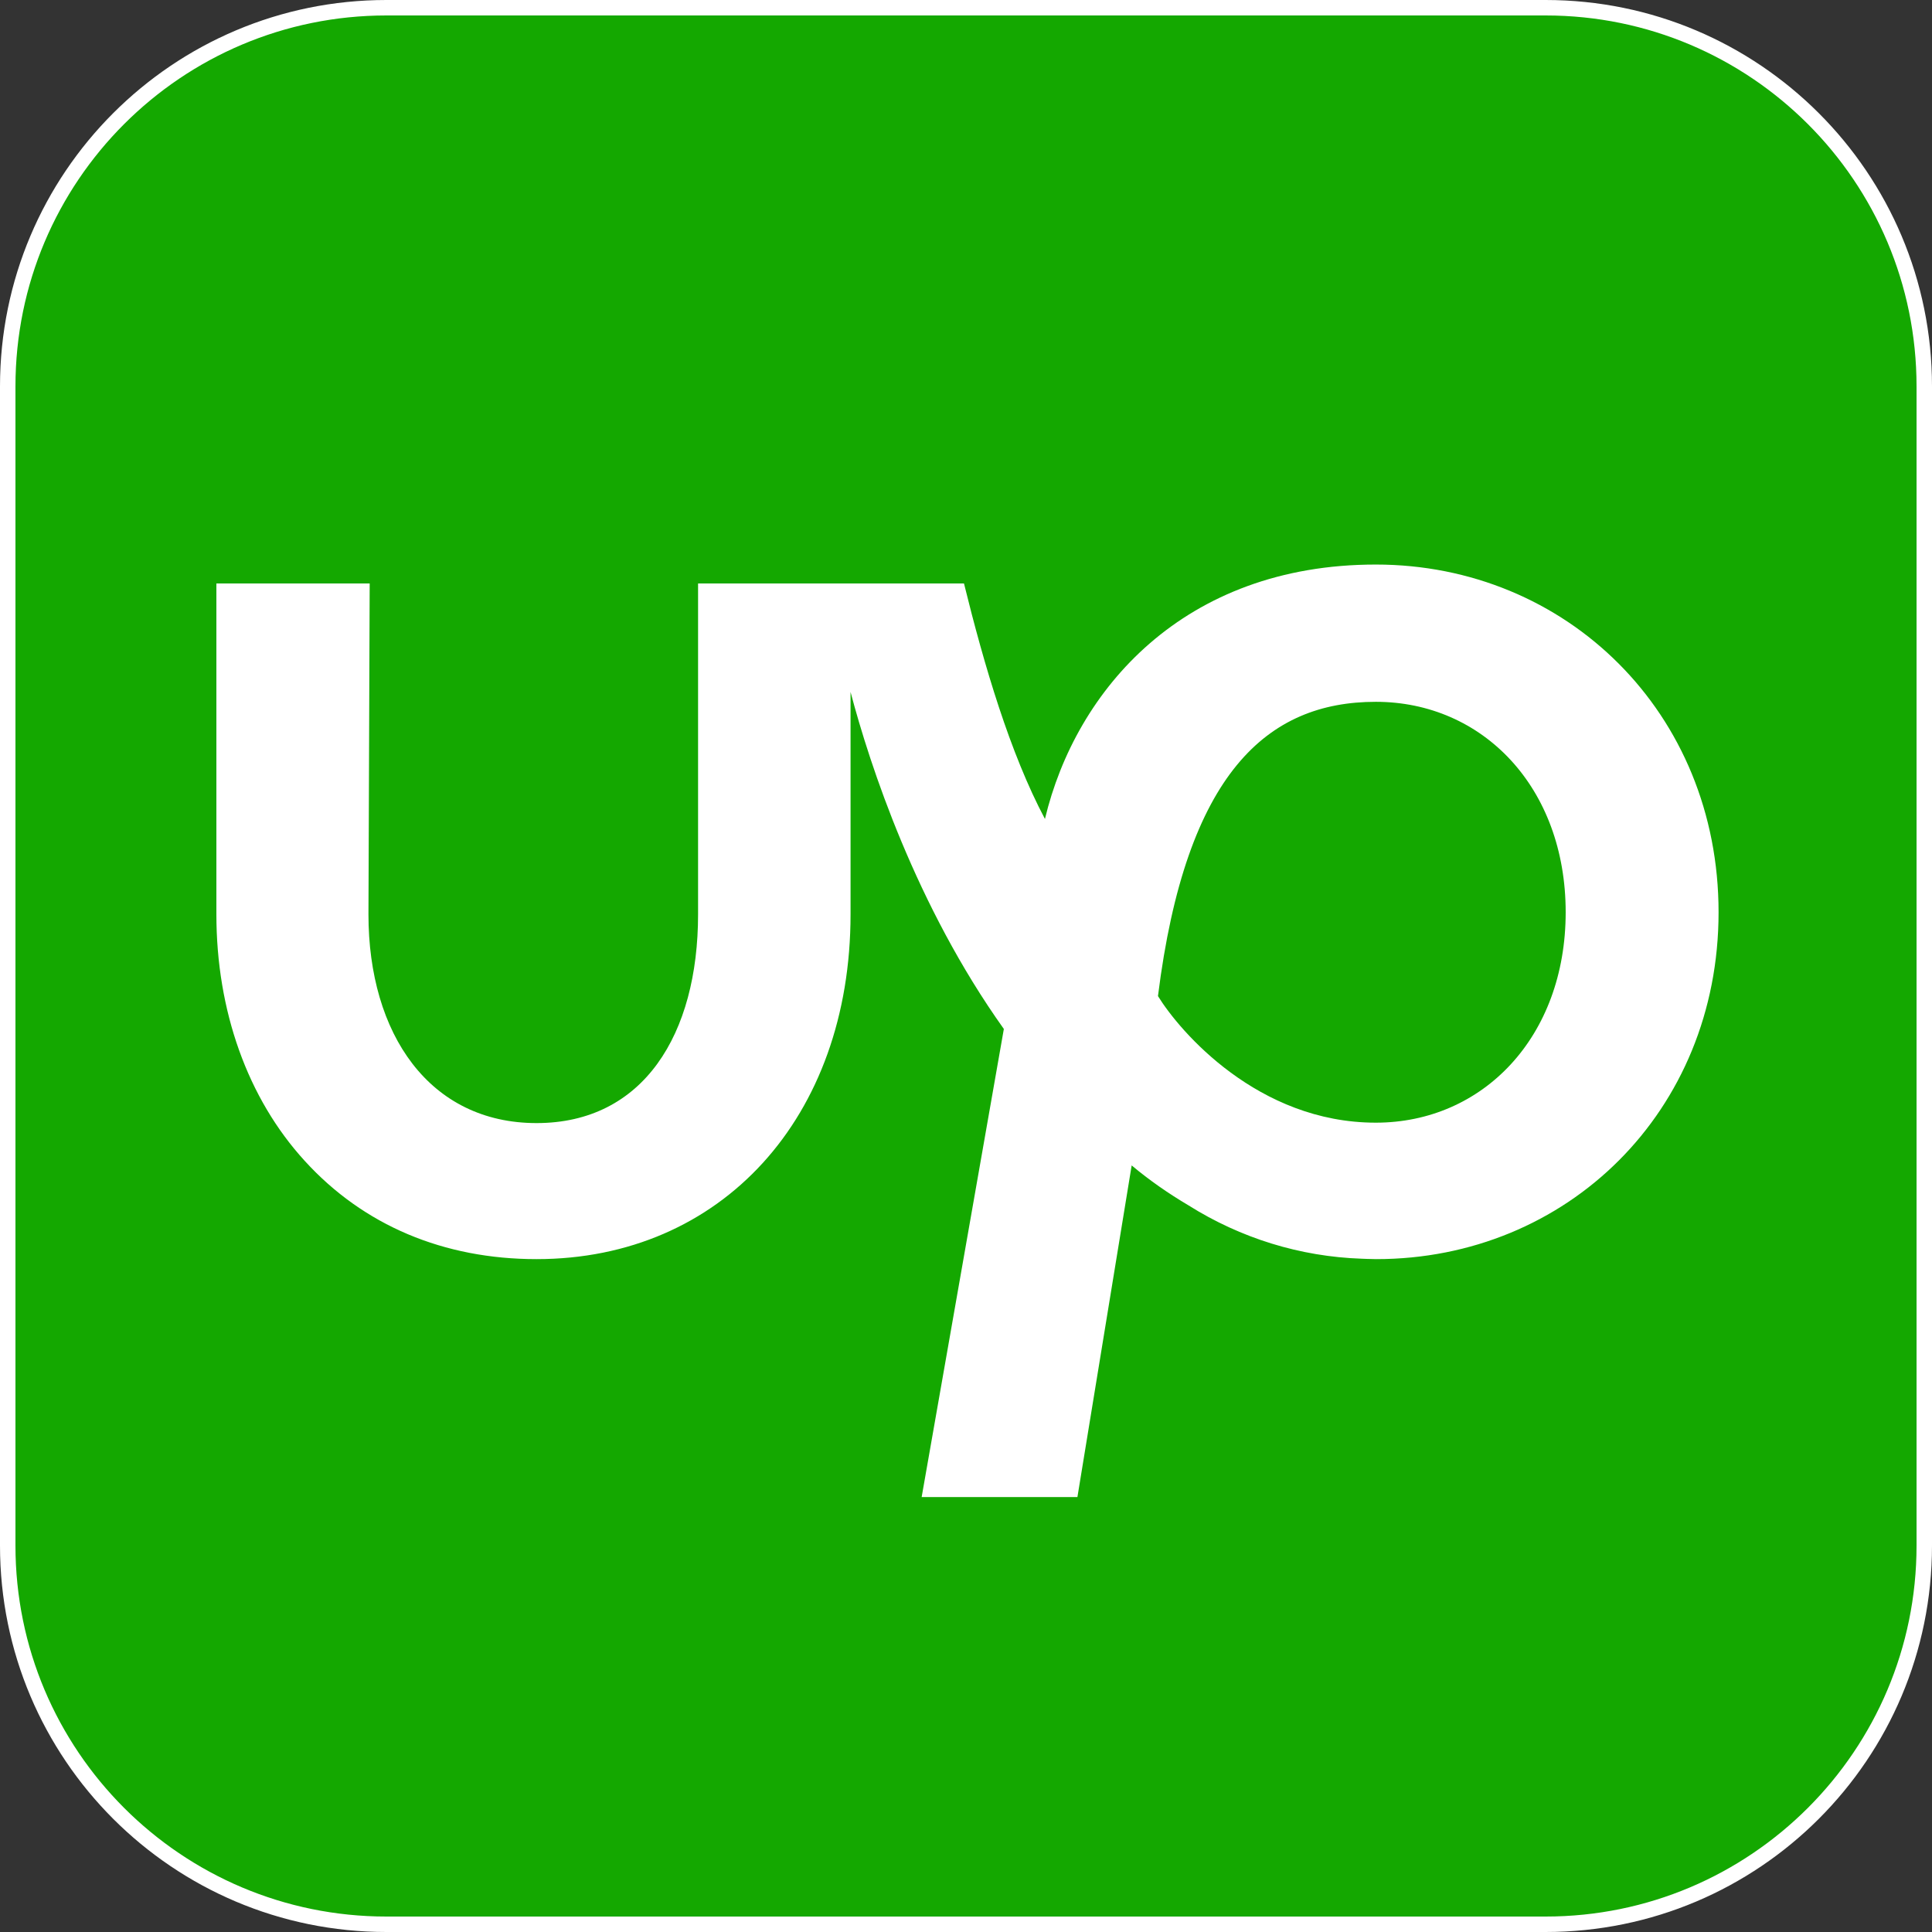 <?xml version="1.0" encoding="UTF-8" standalone="yes"?>
<svg width="500" height="500" viewBox="0 0 500 500" fill="none" version="1.2" baseProfile="tiny-ps" xmlns="http://www.w3.org/2000/svg">
  <rect x="0" y="0" width="500" height="500" fill="#333333" stroke="none"/>
  <title>UpWork</title>
  <path d="M100 2H400C454.124 2 498 45.876 498 100V400C498 454.124 454.124 498 400 498H100C45.876 498 2 454.124 2 400V100C2 45.876 45.876 2 100 2Z" fill="#14A800" stroke="white" stroke-width="4"/>
  <path d="M356.055 290.547C325.529 290.547 305.319 266.934 299.682 257.787C306.915 199.925 328.081 181.63 356.055 181.63C383.71 181.63 405.196 203.754 405.196 236.089C405.196 268.424 383.71 290.547 356.055 290.547ZM356.055 146.104C306.277 146.104 278.409 178.545 270.432 211.944C261.391 194.925 254.69 172.163 249.478 150.997H180.66V236.62C180.66 267.679 166.513 290.654 138.858 290.654C111.203 290.654 95.355 267.679 95.355 236.62L95.674 150.997H56V236.62C56 261.616 64.084 284.272 78.868 300.439C94.079 317.139 114.82 325.861 138.858 325.861C186.722 325.861 220.121 289.165 220.121 236.62V179.077C225.12 198.01 237.033 234.387 259.795 266.296L238.522 387.446H278.834L292.875 301.609C297.448 305.439 302.341 308.842 307.553 311.927C321.061 320.436 336.484 325.222 352.439 325.754C352.439 325.754 354.885 325.861 356.162 325.861C405.515 325.861 444.764 287.676 444.764 236.089C444.764 184.502 405.409 146.104 356.055 146.104Z" fill="white"/>
</svg>